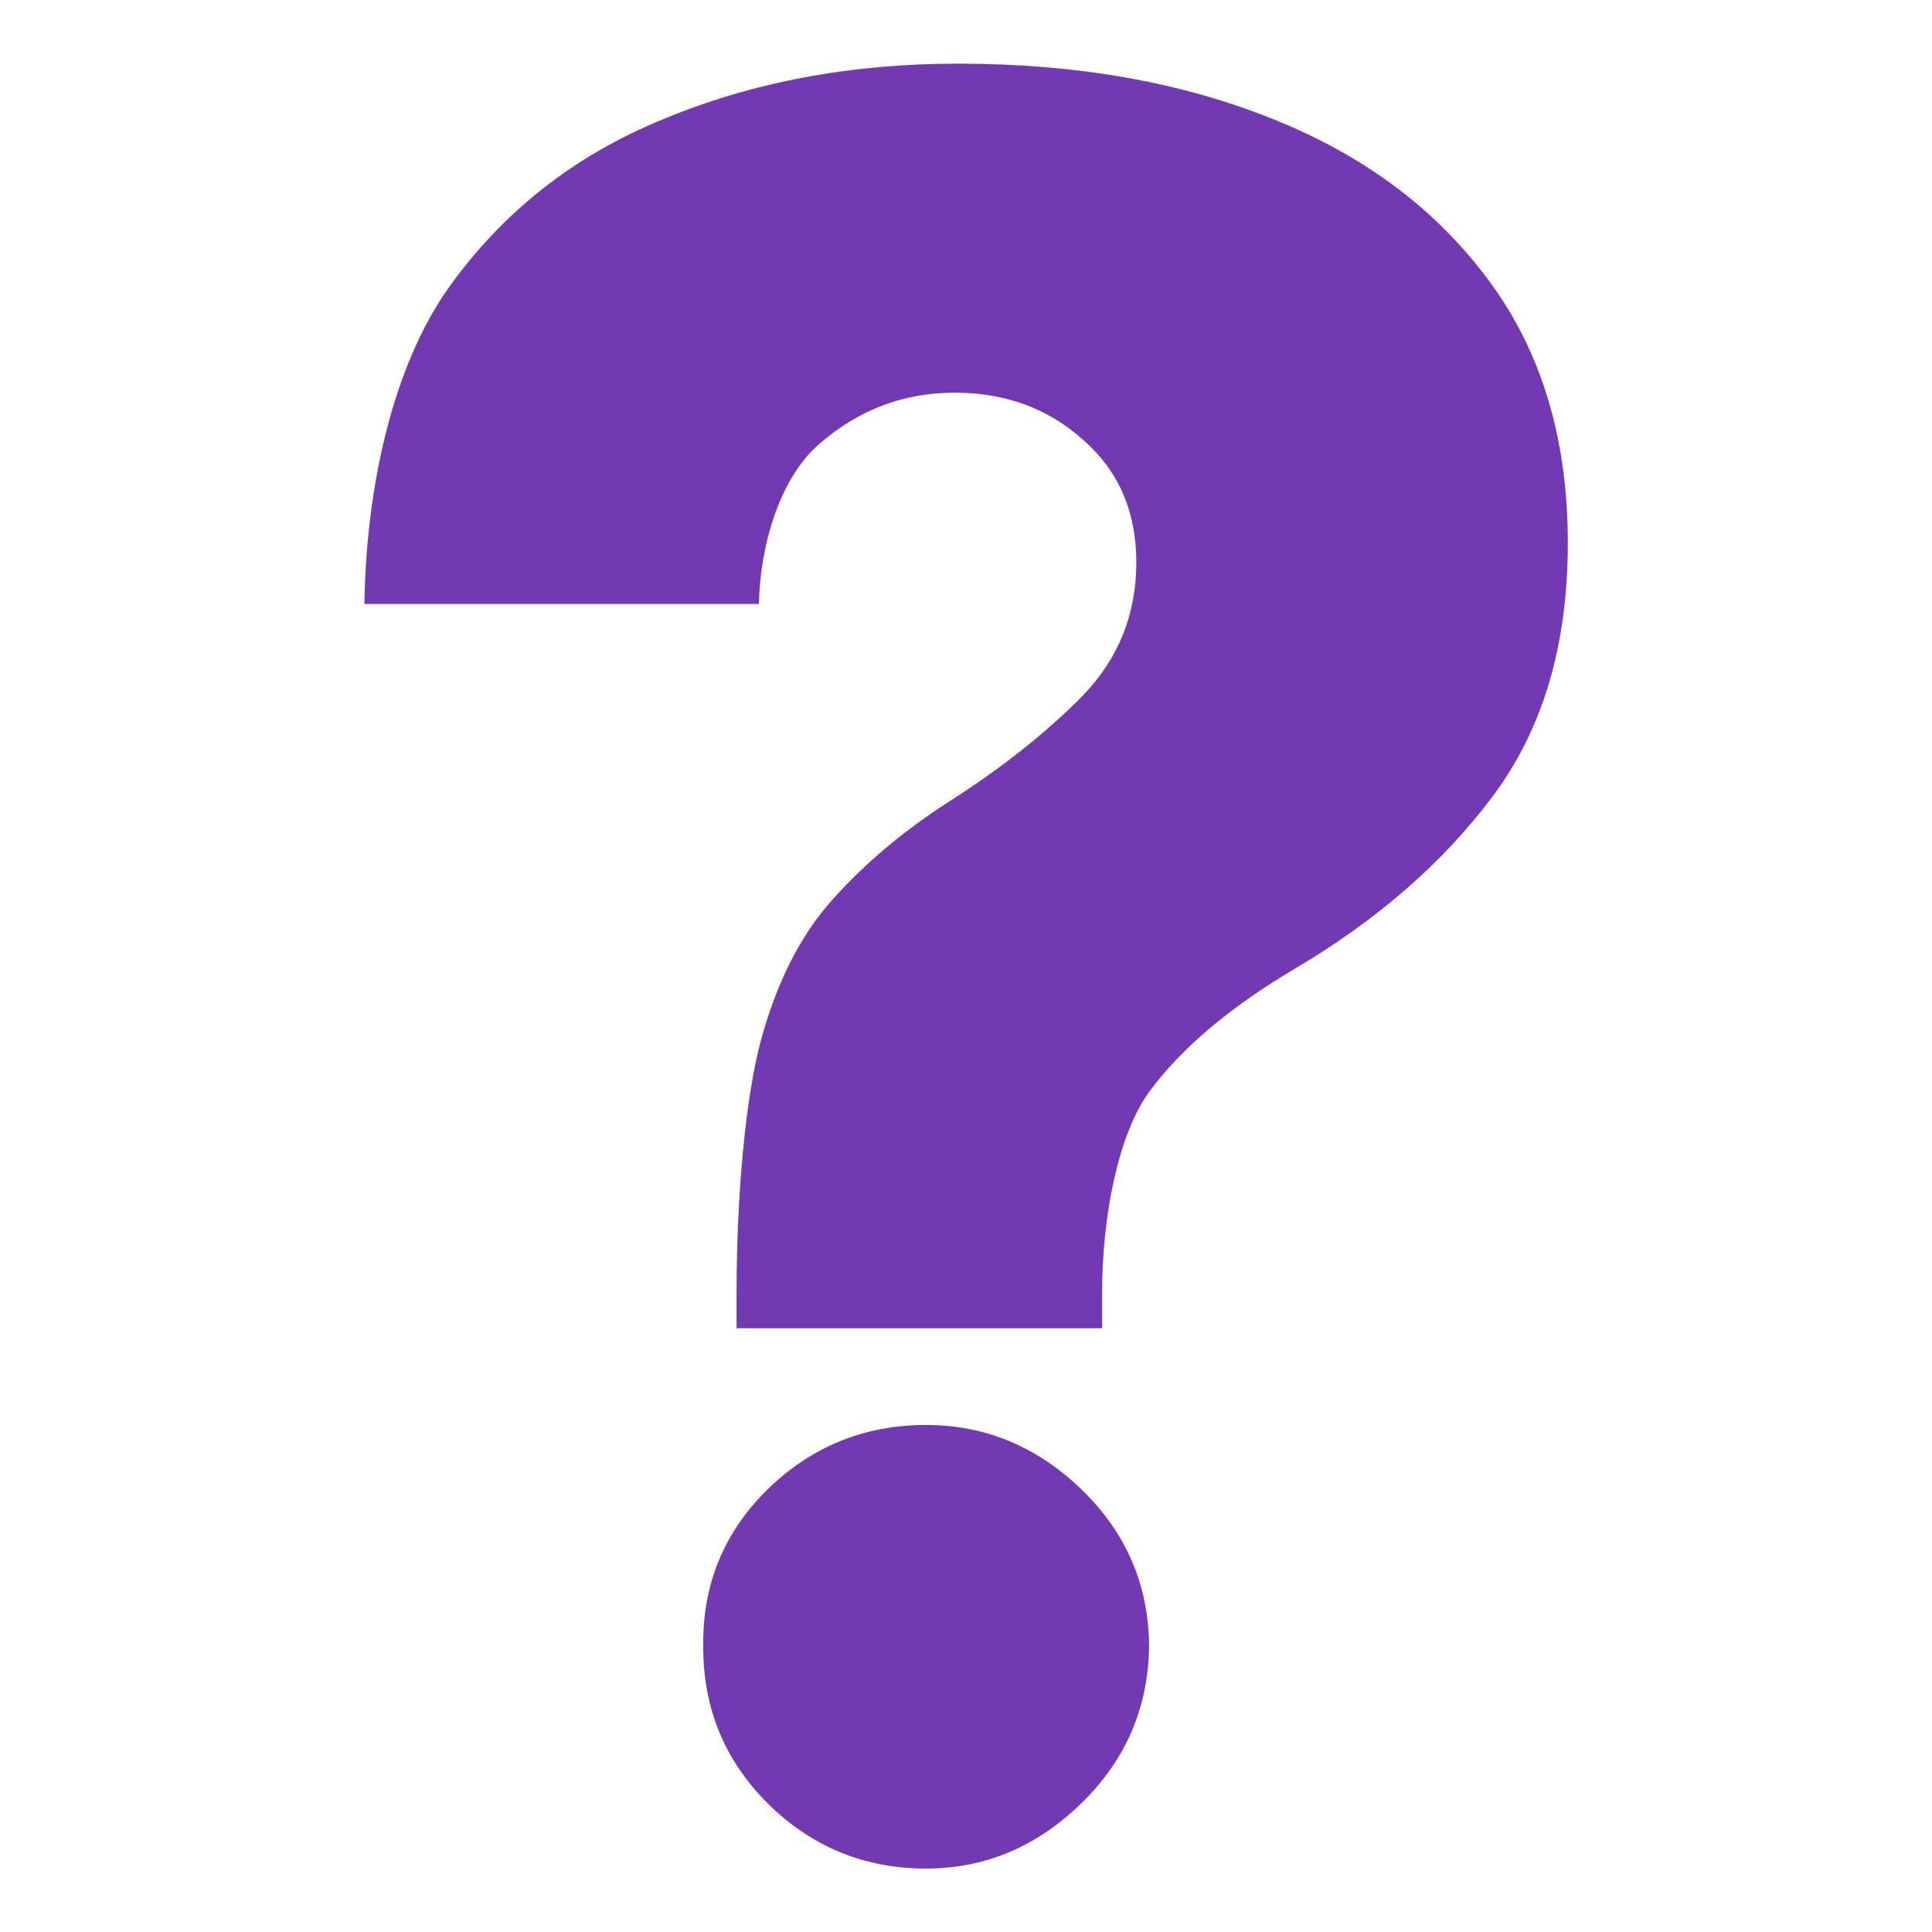 <?xml version="1.0" encoding="UTF-8" standalone="no"?>
<!-- Created with Inkscape (http://www.inkscape.org/) -->

<svg
   xmlns:dc="http://purl.org/dc/elements/1.1/"
   xmlns:cc="http://creativecommons.org/ns#"
   xmlns:rdf="http://www.w3.org/1999/02/22-rdf-syntax-ns#"
   xmlns:svg="http://www.w3.org/2000/svg"
   xmlns="http://www.w3.org/2000/svg"
   xmlns:sodipodi="http://sodipodi.sourceforge.net/DTD/sodipodi-0.dtd"
   xmlns:inkscape="http://www.inkscape.org/namespaces/inkscape"
   width="32"
   height="32"
   viewBox="0 0 8.467 8.467"
   version="1.1"
   id="svg8"
   inkscape:version="0.92.4 5da689c313, 2019-01-14"
   sodipodi:docname="logo.svg">
  <defs
     id="defs2" />
  <sodipodi:namedview
     id="base"
     pagecolor="#ffffff"
     bordercolor="#666666"
     borderopacity="1.0"
     inkscape:pageopacity="0.0"
     inkscape:pageshadow="2"
     inkscape:zoom="32"
     inkscape:cx="29.849636"
     inkscape:cy="14.286979"
     inkscape:document-units="mm"
     inkscape:current-layer="text3715"
     showgrid="true"
     units="px"
     inkscape:window-width="3840"
     inkscape:window-height="2034"
     inkscape:window-x="0"
     inkscape:window-y="60"
     inkscape:window-maximized="1">
    <inkscape:grid
       type="xygrid"
       id="grid3717"
       empspacing="4" />
  </sodipodi:namedview>
  <g
     inkscape:label="Layer 1"
     inkscape:groupmode="layer"
     id="layer1"
     transform="translate(0,-288.533)">
    <g
       aria-label="?"
       style="font-style:normal;font-variant:normal;font-weight:800;font-stretch:normal;font-size:10.583px;line-height:1.25;font-family:Inter;-inkscape-font-specification:'Inter Ultra-Bold';letter-spacing:0px;word-spacing:0px;fill:#000000;fill-opacity:1;stroke:none;stroke-width:0.265"
       id="text3715">
      <path
         d="m 3.228,294.354 v -0.154 c 0,-0.426 0.039,-0.863 0.109,-1.116 0.07,-0.253 0.174,-0.456 0.312,-0.609 0.138,-0.155 0.306,-0.297 0.504,-0.425 0.236,-0.15 0.432,-0.306 0.59,-0.466 0.158,-0.163 0.237,-0.358 0.237,-0.586 0,-0.223 -0.078,-0.402 -0.233,-0.537 -0.153,-0.138 -0.341,-0.207 -0.564,-0.207 -0.223,0 -0.421,0.075 -0.594,0.226 -0.17,0.148 -0.258,0.439 -0.263,0.7 H 1.597 c 0.008,-0.526 0.129,-1.044 0.365,-1.38 0.238,-0.336 0.552,-0.584 0.943,-0.744 0.391,-0.163 0.822,-0.244 1.293,-0.244 0.516,0 0.975,0.08 1.376,0.241 0.403,0.16 0.72,0.397 0.951,0.71 0.231,0.311 0.346,0.694 0.346,1.15 0,0.448 -0.11,0.819 -0.331,1.112 -0.218,0.291 -0.507,0.542 -0.868,0.755 -0.283,0.168 -0.495,0.347 -0.635,0.537 -0.138,0.19 -0.207,0.55 -0.207,0.883 v 0.154 z m 0.831,2.368 c -0.271,0 -0.502,-0.095 -0.695,-0.286 -0.19,-0.19 -0.284,-0.421 -0.282,-0.692 -0.003,-0.268 0.091,-0.496 0.282,-0.684 0.193,-0.188 0.425,-0.282 0.695,-0.282 0.258,0 0.485,0.094 0.68,0.282 0.195,0.188 0.294,0.416 0.297,0.684 -0.003,0.271 -0.101,0.501 -0.297,0.692 -0.195,0.19 -0.422,0.286 -0.68,0.286 z"
         style="fill:#7239b3;fill-opacity:1;stroke-width:0.265"
         id="path3719"
         inkscape:connector-curvature="0"
         sodipodi:nodetypes="csccccscscccccsccscccsccscccscccs" />
    </g>
  </g>
</svg>
